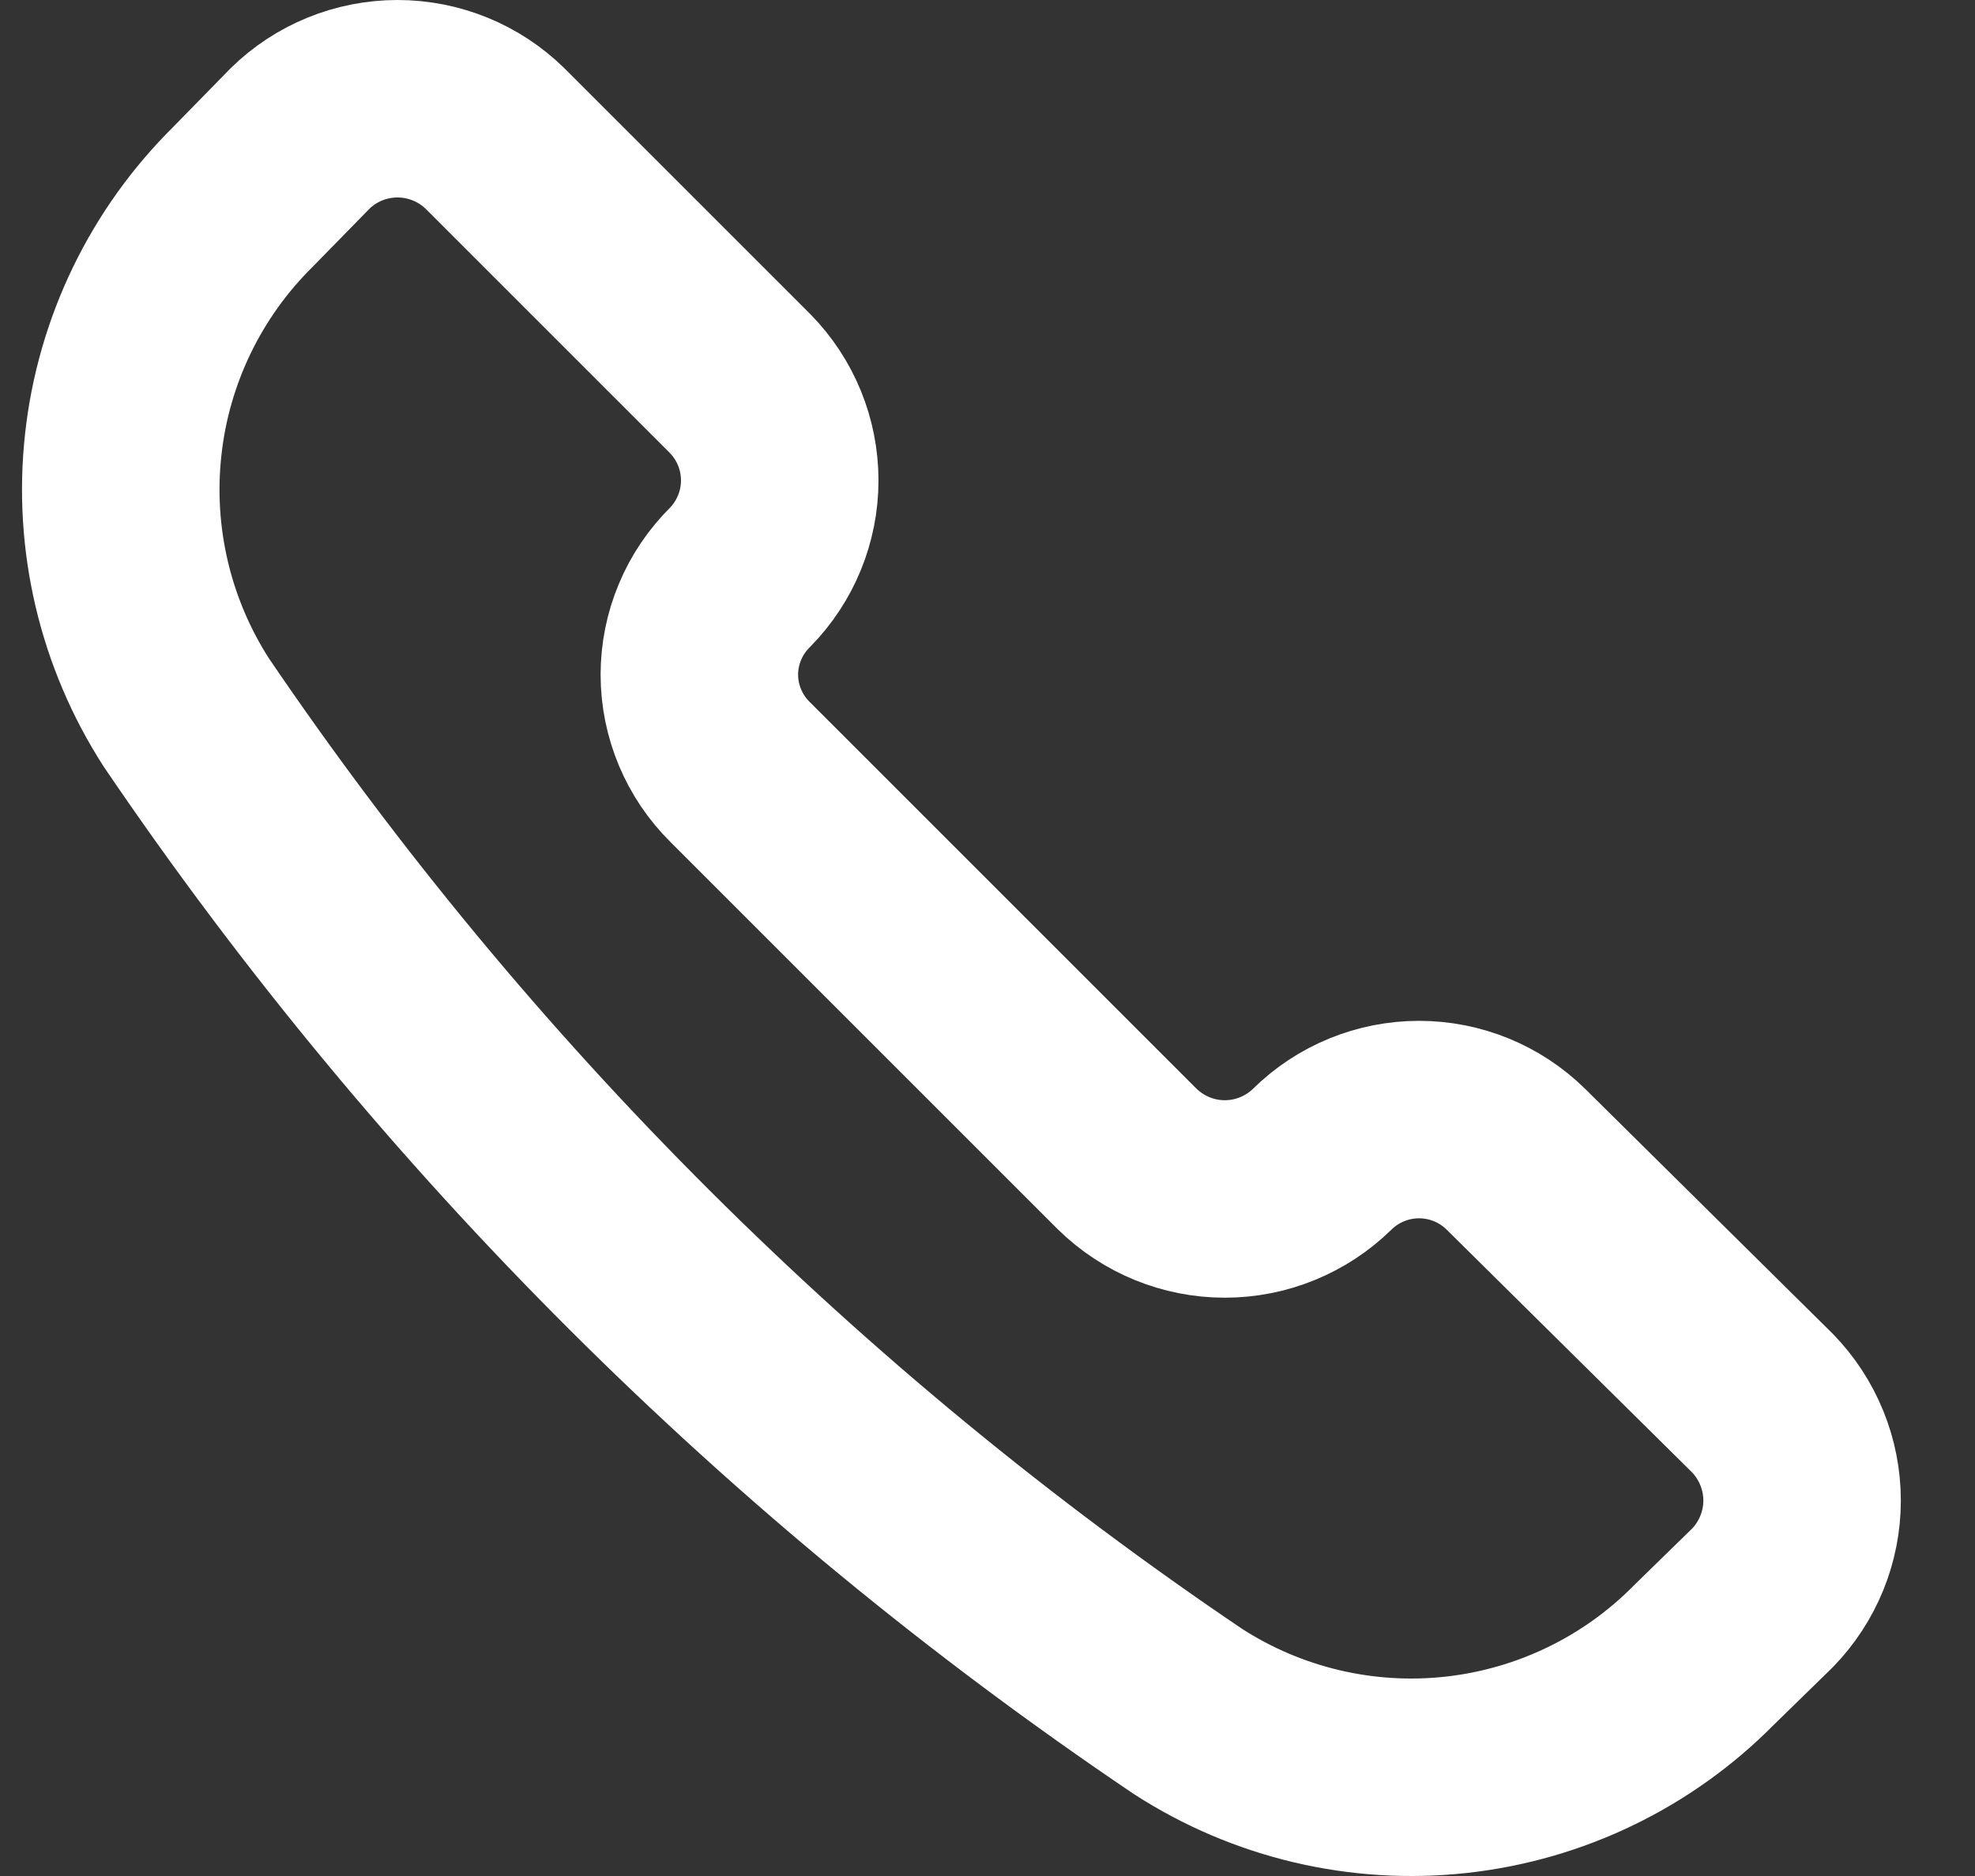 <svg width="20" height="19" viewBox="0 0 20 19" fill="none" xmlns="http://www.w3.org/2000/svg">
<rect x="0" y="0" width="20" height="19" fill="#333333" stroke="none"/>
<path d="M12.031 17.334C12.835 17.853 13.794 18.08 14.747 17.975C15.699 17.87 16.586 17.441 17.258 16.759L17.847 16.184C18.104 15.92 18.249 15.566 18.249 15.197C18.249 14.829 18.104 14.474 17.847 14.21L15.35 11.74C15.089 11.483 14.737 11.339 14.37 11.339C14.003 11.339 13.651 11.483 13.39 11.74V11.74C13.126 11.998 12.772 12.143 12.403 12.143C12.034 12.143 11.68 11.998 11.416 11.74L7.495 7.819C7.365 7.691 7.261 7.537 7.19 7.368C7.119 7.198 7.082 7.016 7.082 6.833C7.082 6.649 7.119 6.467 7.19 6.298C7.261 6.128 7.365 5.975 7.495 5.846V5.846C7.752 5.584 7.896 5.232 7.896 4.866C7.896 4.499 7.752 4.147 7.495 3.885L5.012 1.402C4.748 1.144 4.394 1 4.025 1C3.657 1 3.302 1.144 3.039 1.402L2.464 1.99C1.782 2.663 1.352 3.55 1.248 4.502C1.143 5.454 1.369 6.413 1.888 7.218C4.594 11.206 8.036 14.639 12.031 17.334V17.334Z" stroke="white" stroke-width="2" stroke-linecap="round" stroke-linejoin="round"/>
</svg>
